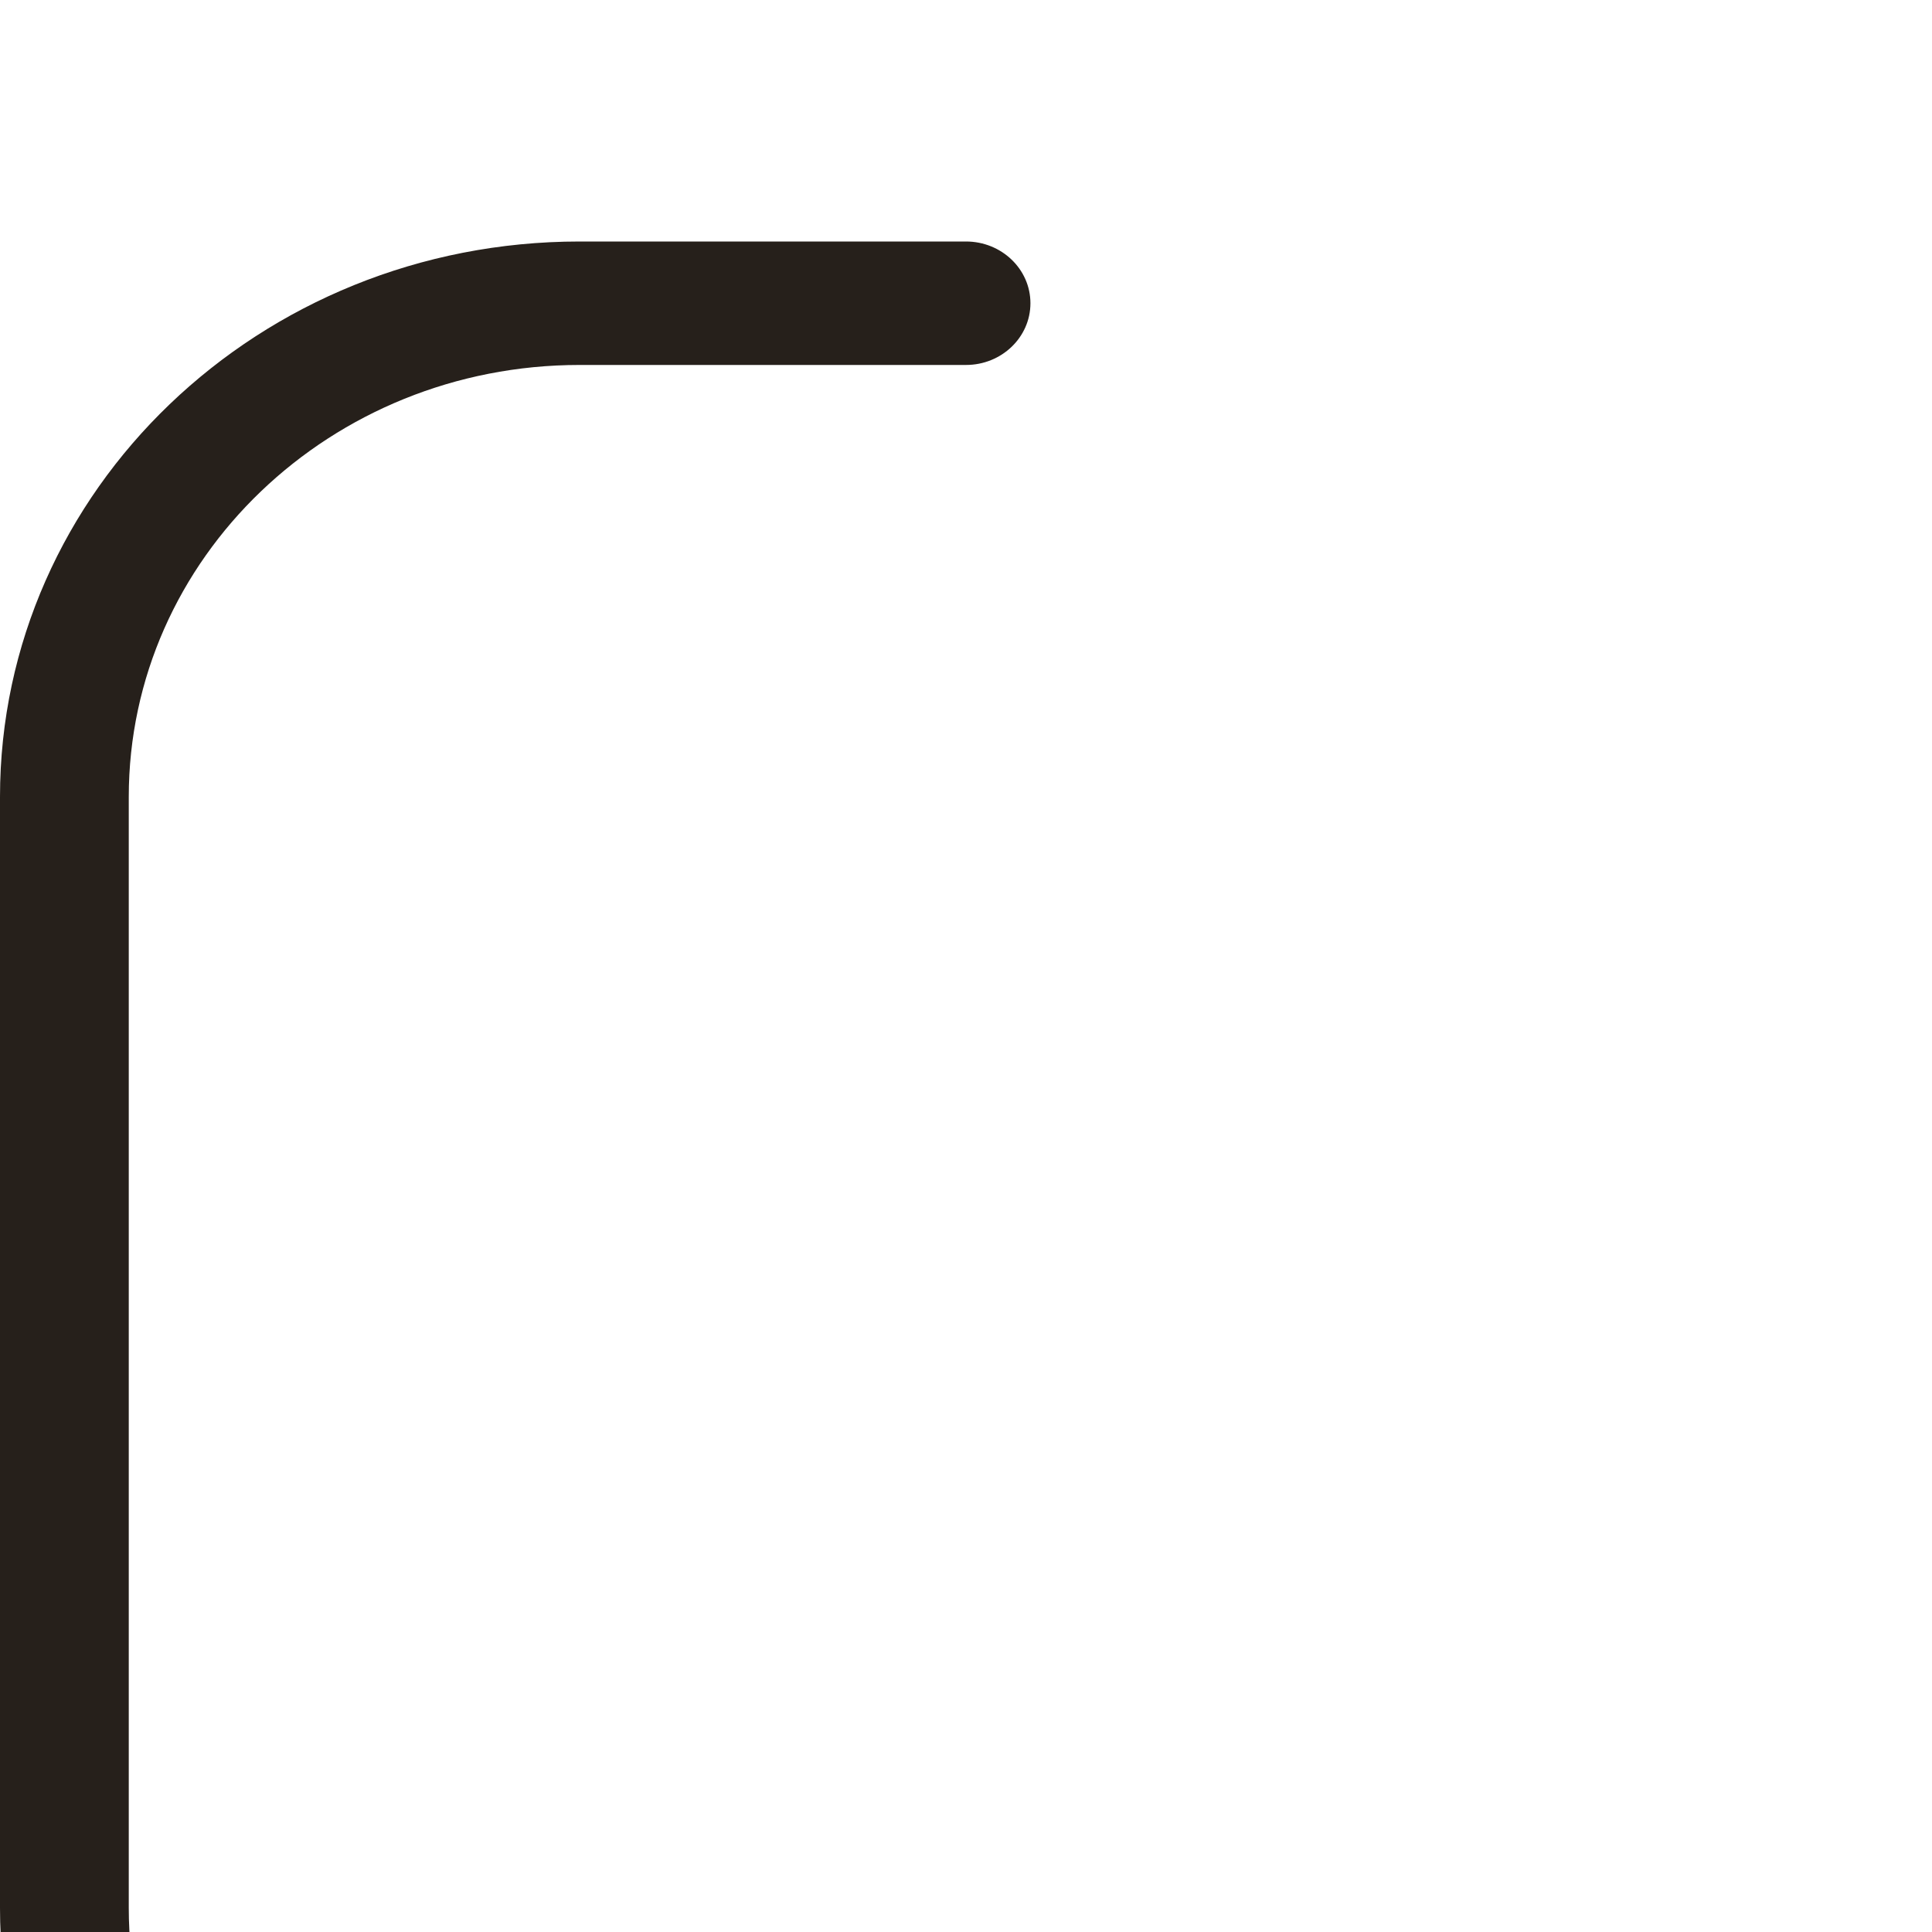 <svg width="12" height="12" viewBox="0 0 20 15" fill="none" xmlns="http://www.w3.org/2000/svg" id="accesos">
<path fill-rule="evenodd" clip-rule="evenodd" d="M6 1.278C3.423 1.278 1.333 3.28 1.333 5.75L1.333 17.25C1.333 19.72 3.423 21.722 6 21.722H18C20.577 21.722 22.667 19.72 22.667 17.25V13.5C22.667 13.147 22.965 12.861 23.333 12.861C23.701 12.861 24 13.147 24 13.5V17.25C24 20.426 21.314 23 18 23H6C2.686 23 0 20.426 0 17.25L0 5.75C0 2.574 2.686 0 6 0L10 0C10.368 0 10.667 0.286 10.667 0.639C10.667 0.992 10.368 1.278 10 1.278H6Z" fill="#26201B"/>
</svg>
